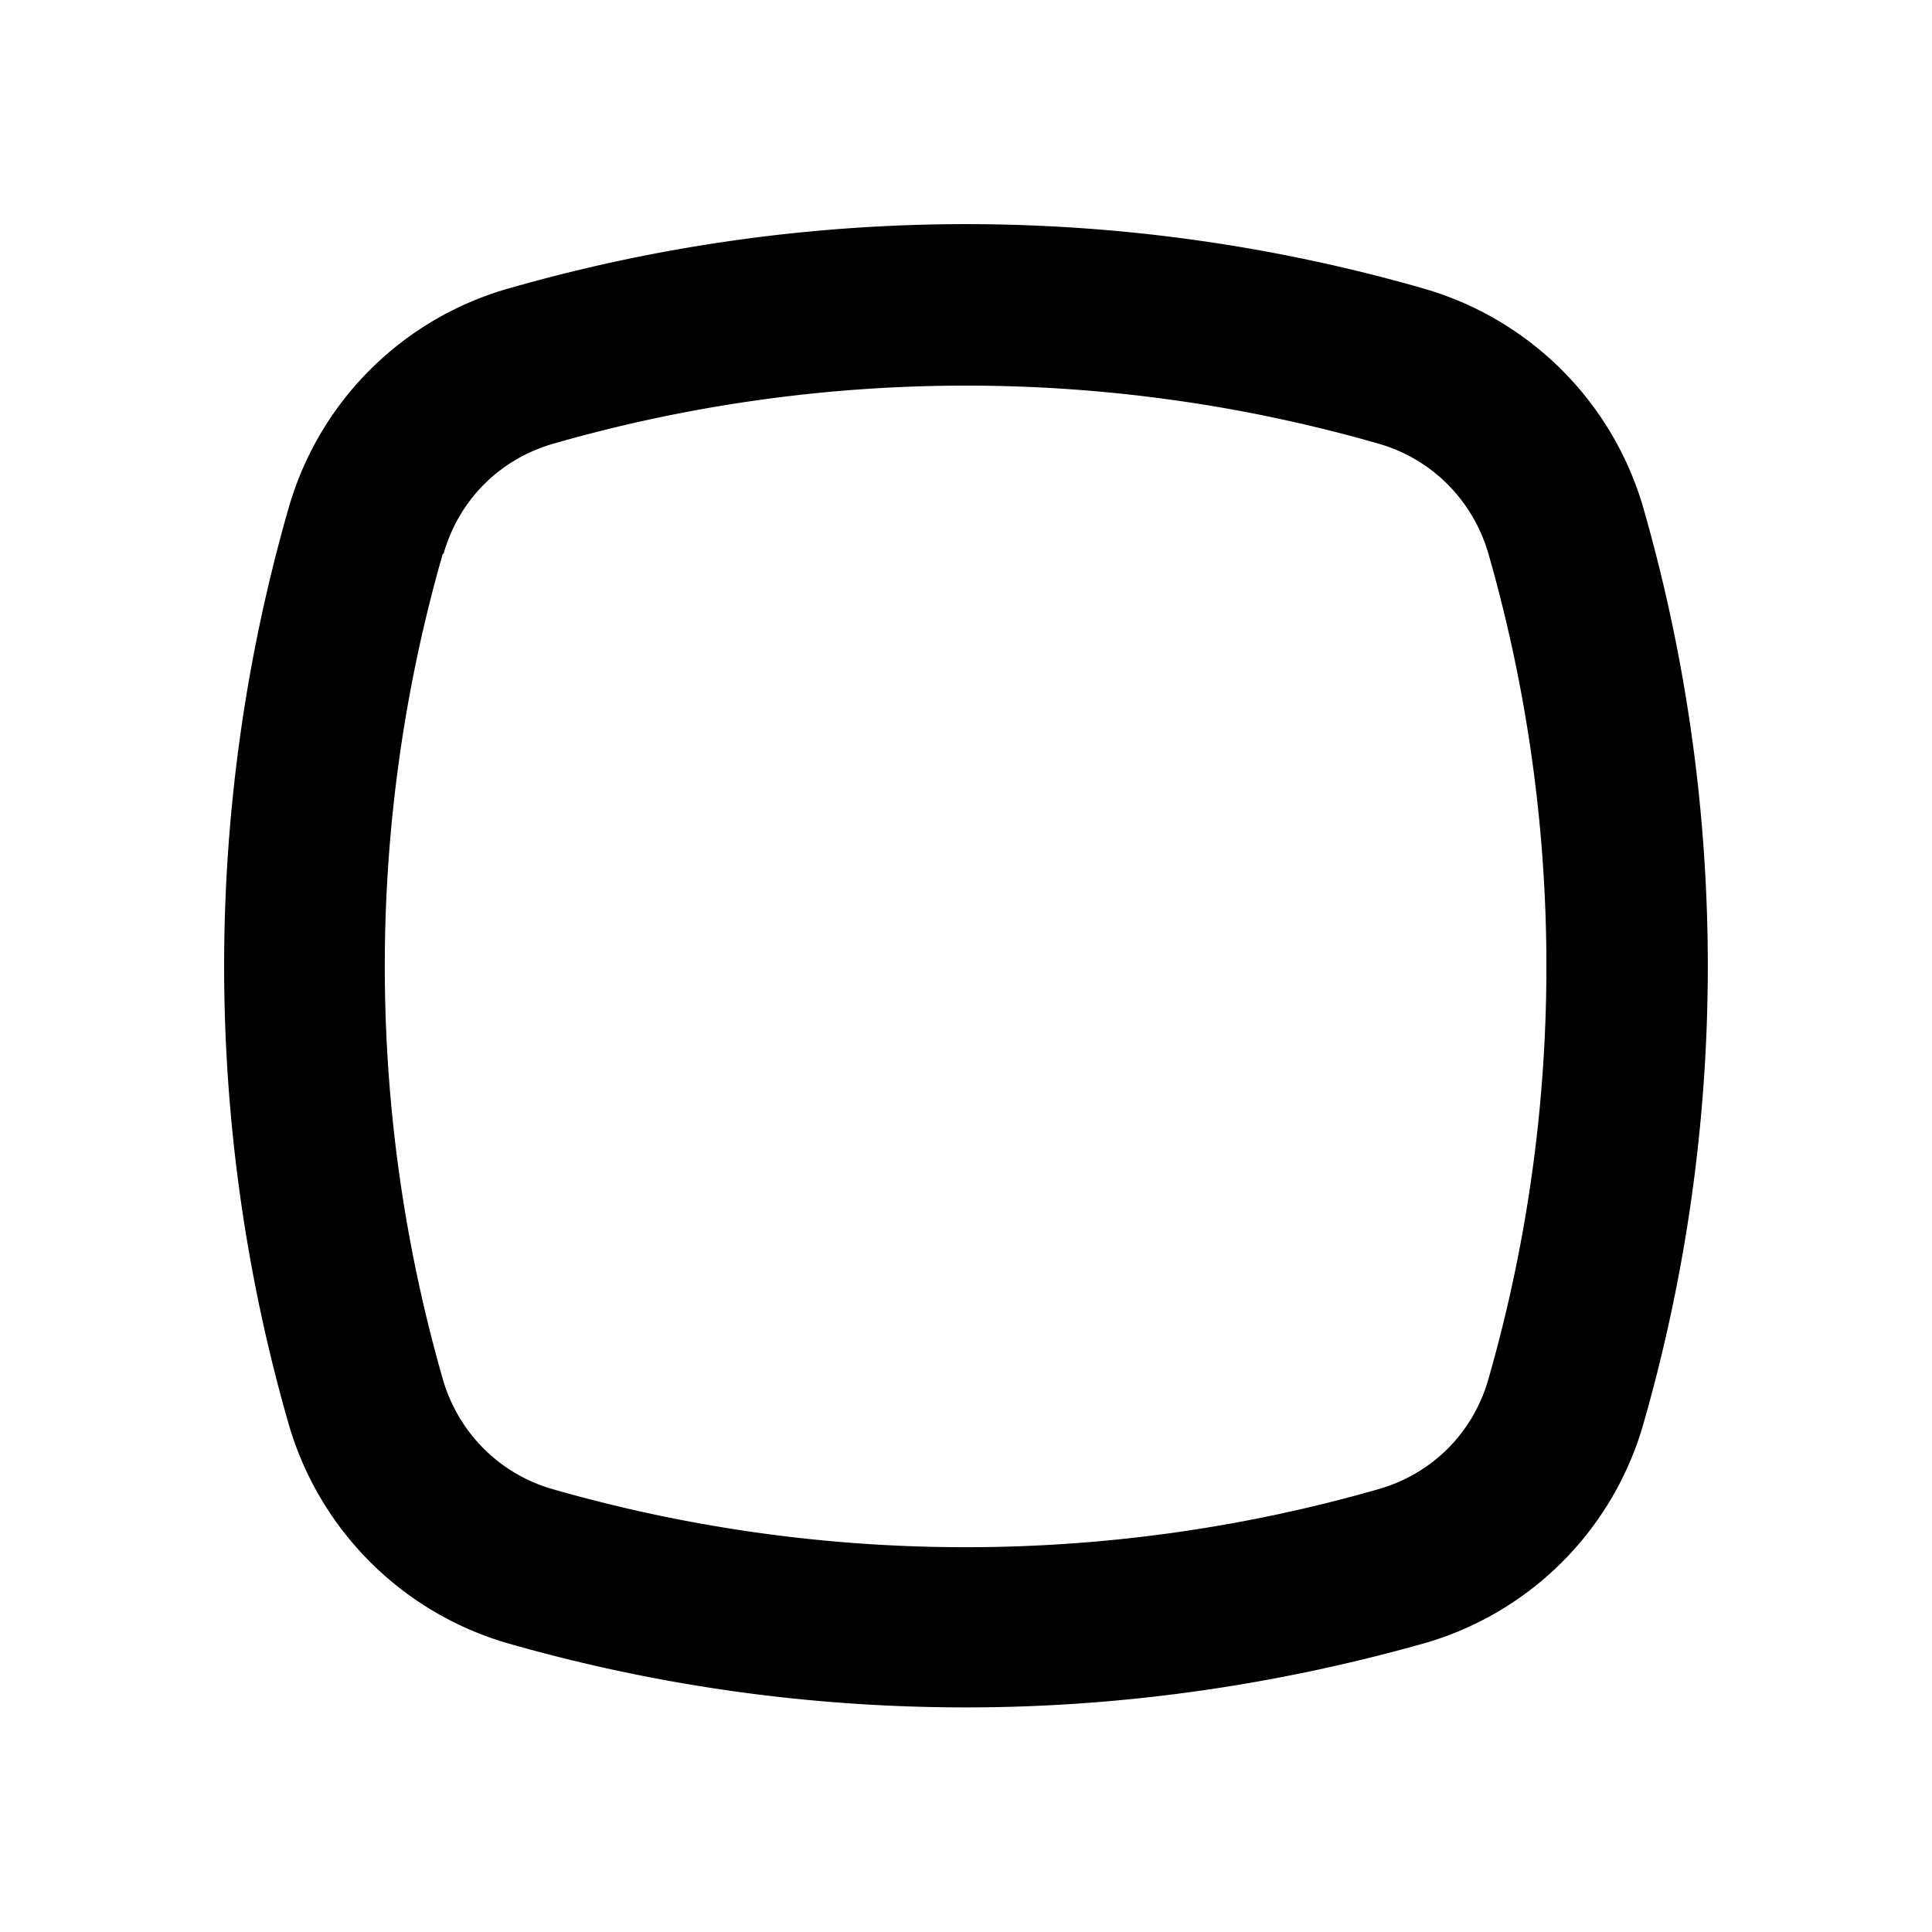 <svg xmlns="http://www.w3.org/2000/svg" width="24" height="24"><!--Boxicons v3.0 https://boxicons.com | License  https://docs.boxicons.com/free--><path d="M6.33 20.42c1.86.53 3.76.79 5.67.79s3.82-.27 5.67-.79a3.97 3.97 0 0 0 2.75-2.75c1.06-3.71 1.06-7.63 0-11.34a3.99 3.99 0 0 0-2.75-2.75 20.6 20.6 0 0 0-11.34 0 3.97 3.97 0 0 0-2.75 2.75 20.6 20.6 0 0 0 0 11.34 3.99 3.99 0 0 0 2.75 2.75M5.51 6.88c.19-.67.7-1.18 1.37-1.37a18.57 18.57 0 0 1 10.24 0c.67.19 1.18.71 1.37 1.37a18.6 18.6 0 0 1 0 10.25c-.19.67-.7 1.18-1.37 1.37a18.6 18.6 0 0 1-10.25 0c-.67-.19-1.18-.71-1.37-1.37a18.6 18.6 0 0 1 0-10.25Z"/></svg>